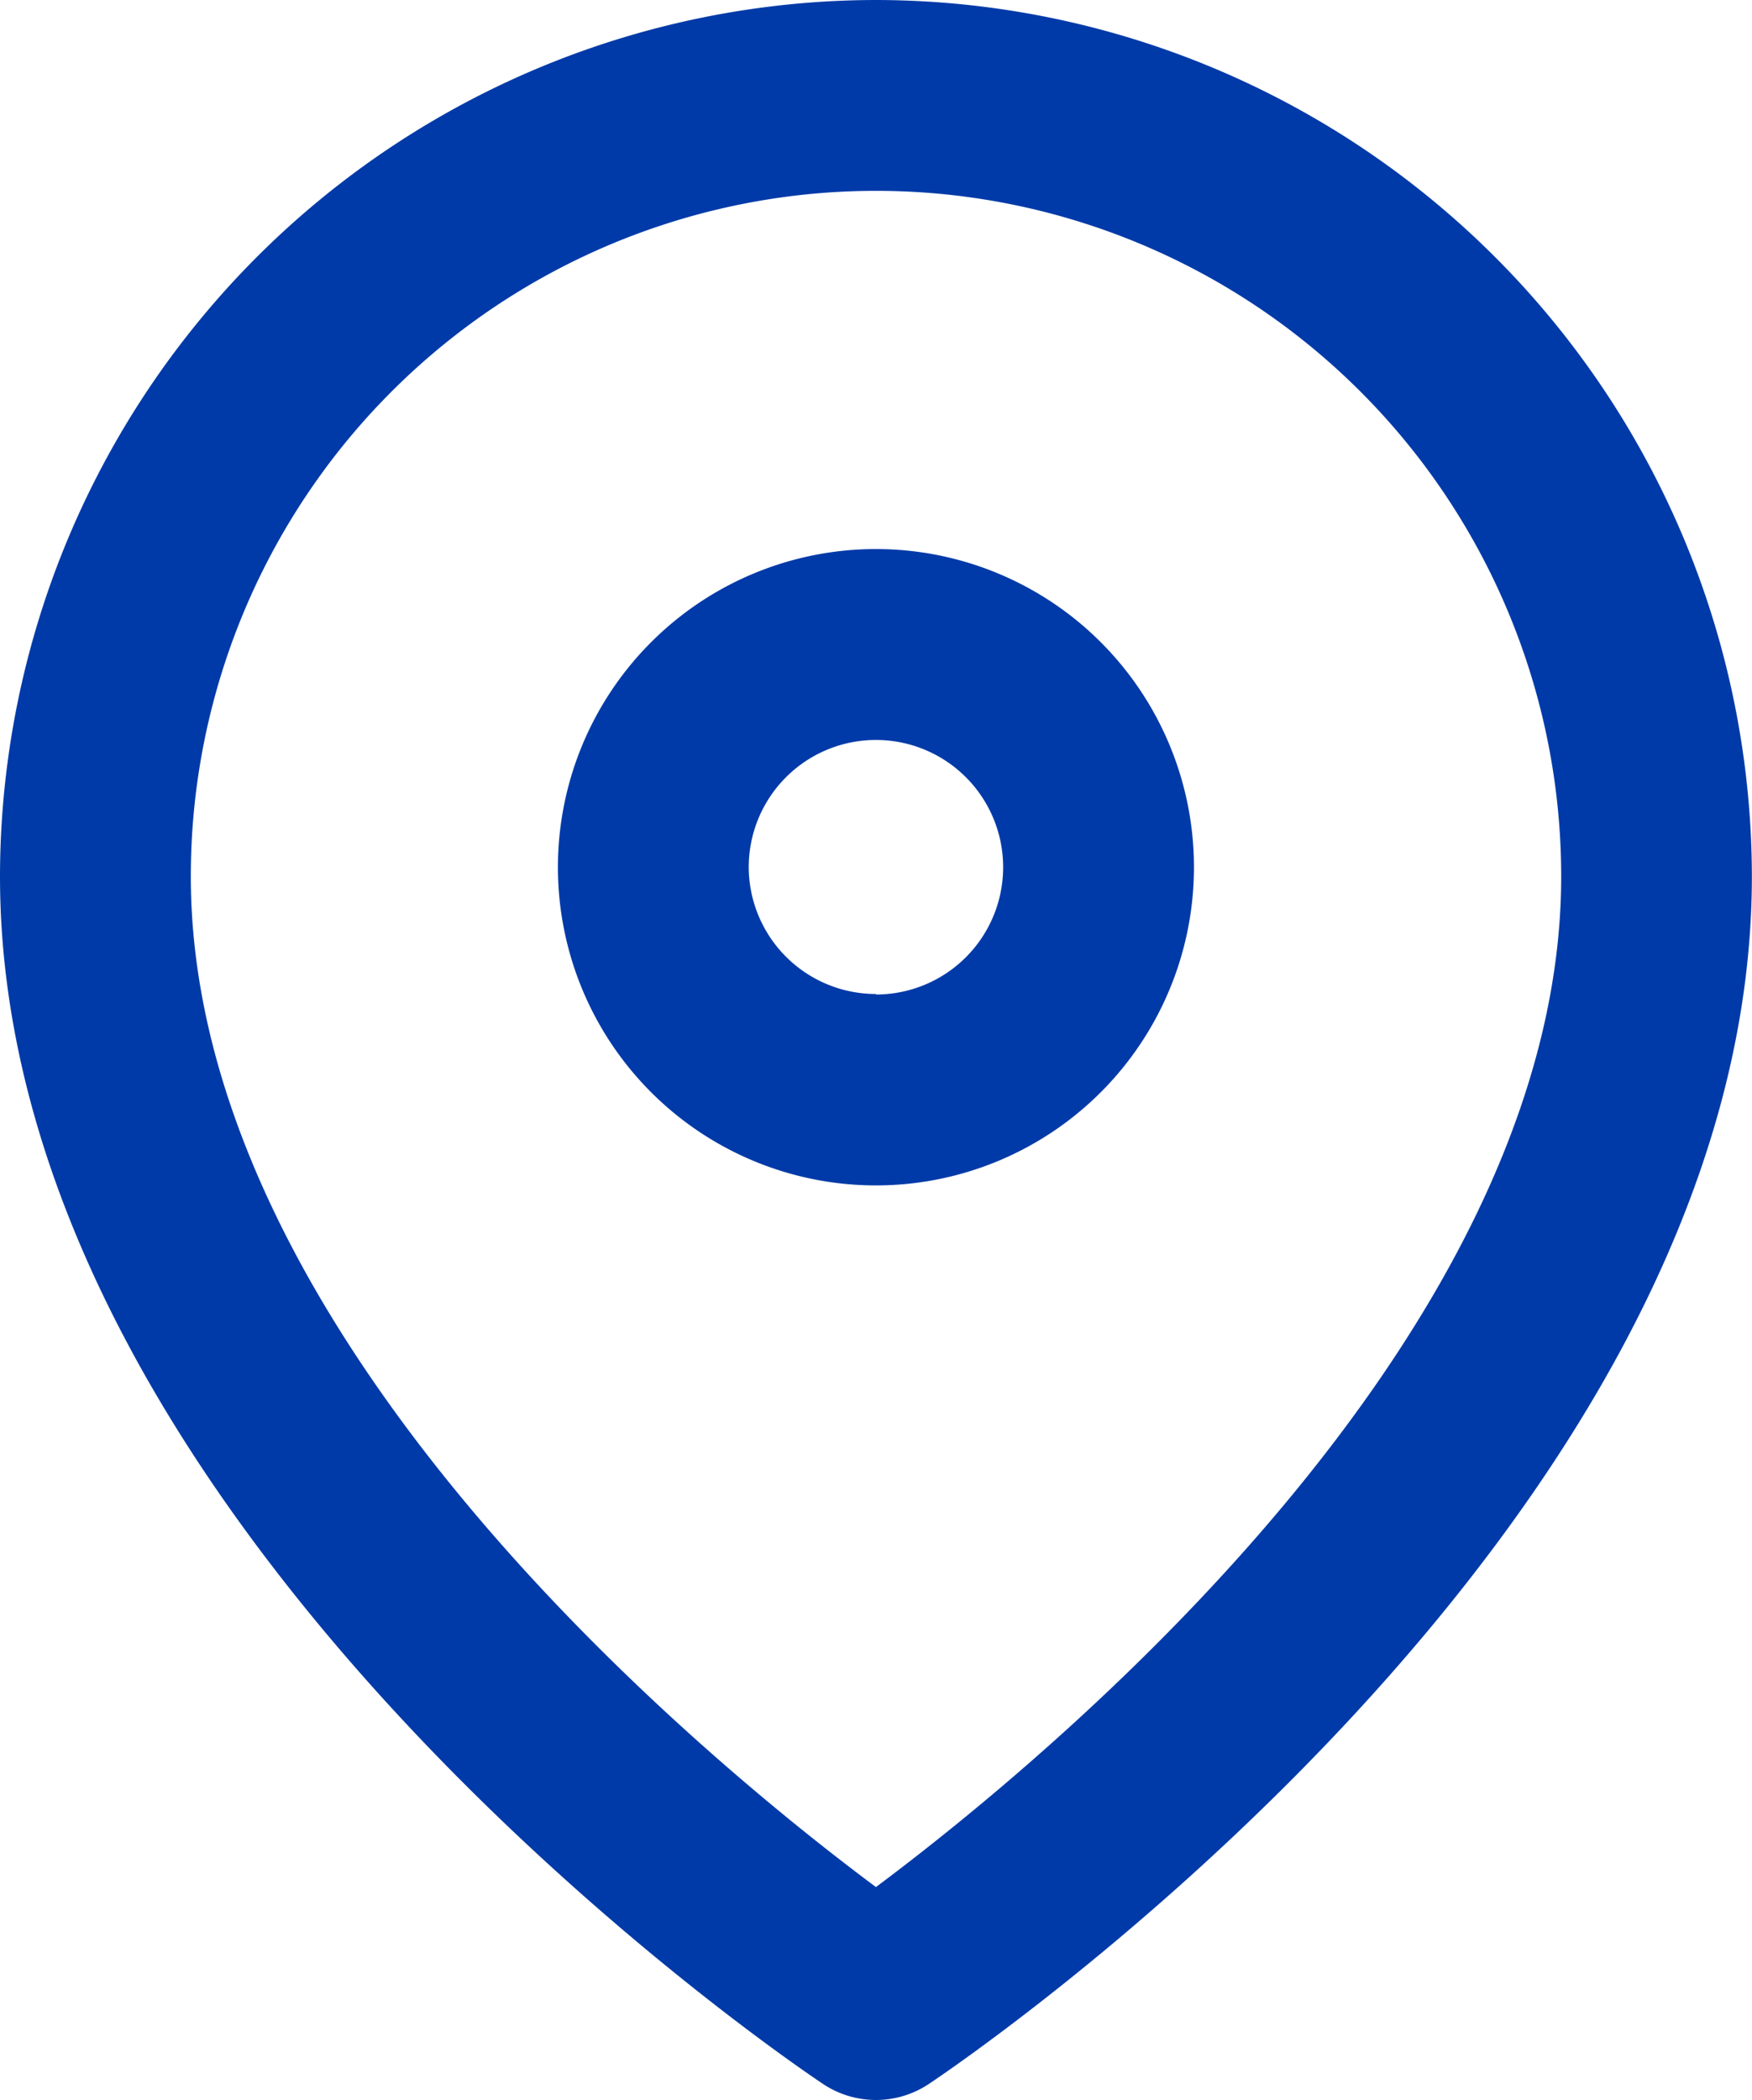 <svg xmlns="http://www.w3.org/2000/svg" width="13.773" height="16.5" viewBox="0 0 13.773 16.5"><g transform="translate(0.75 0.75)"><path d="M6.136-.75a6.894,6.894,0,0,1,6.886,6.886c0,5.115-6.206,9.312-6.47,9.488a.75.75,0,0,1-.832,0c-.264-.176-6.47-4.372-6.47-9.488A6.894,6.894,0,0,1,6.136-.75Zm0,14.827c1.329-.992,5.387-4.318,5.387-7.941a5.386,5.386,0,0,0-10.773,0C.75,9.767,4.806,13.087,6.136,14.077Z" transform="translate(0 0)" fill="#003aa8"/><path d="M1.748-.75a2.5,2.5,0,1,1-2.5,2.5A2.5,2.5,0,0,1,1.748-.75Zm0,3.5a1,1,0,1,0-1-1A1,1,0,0,0,1.748,2.746Z" transform="translate(4.388 4.314)" fill="#003aa8"/></g></svg>